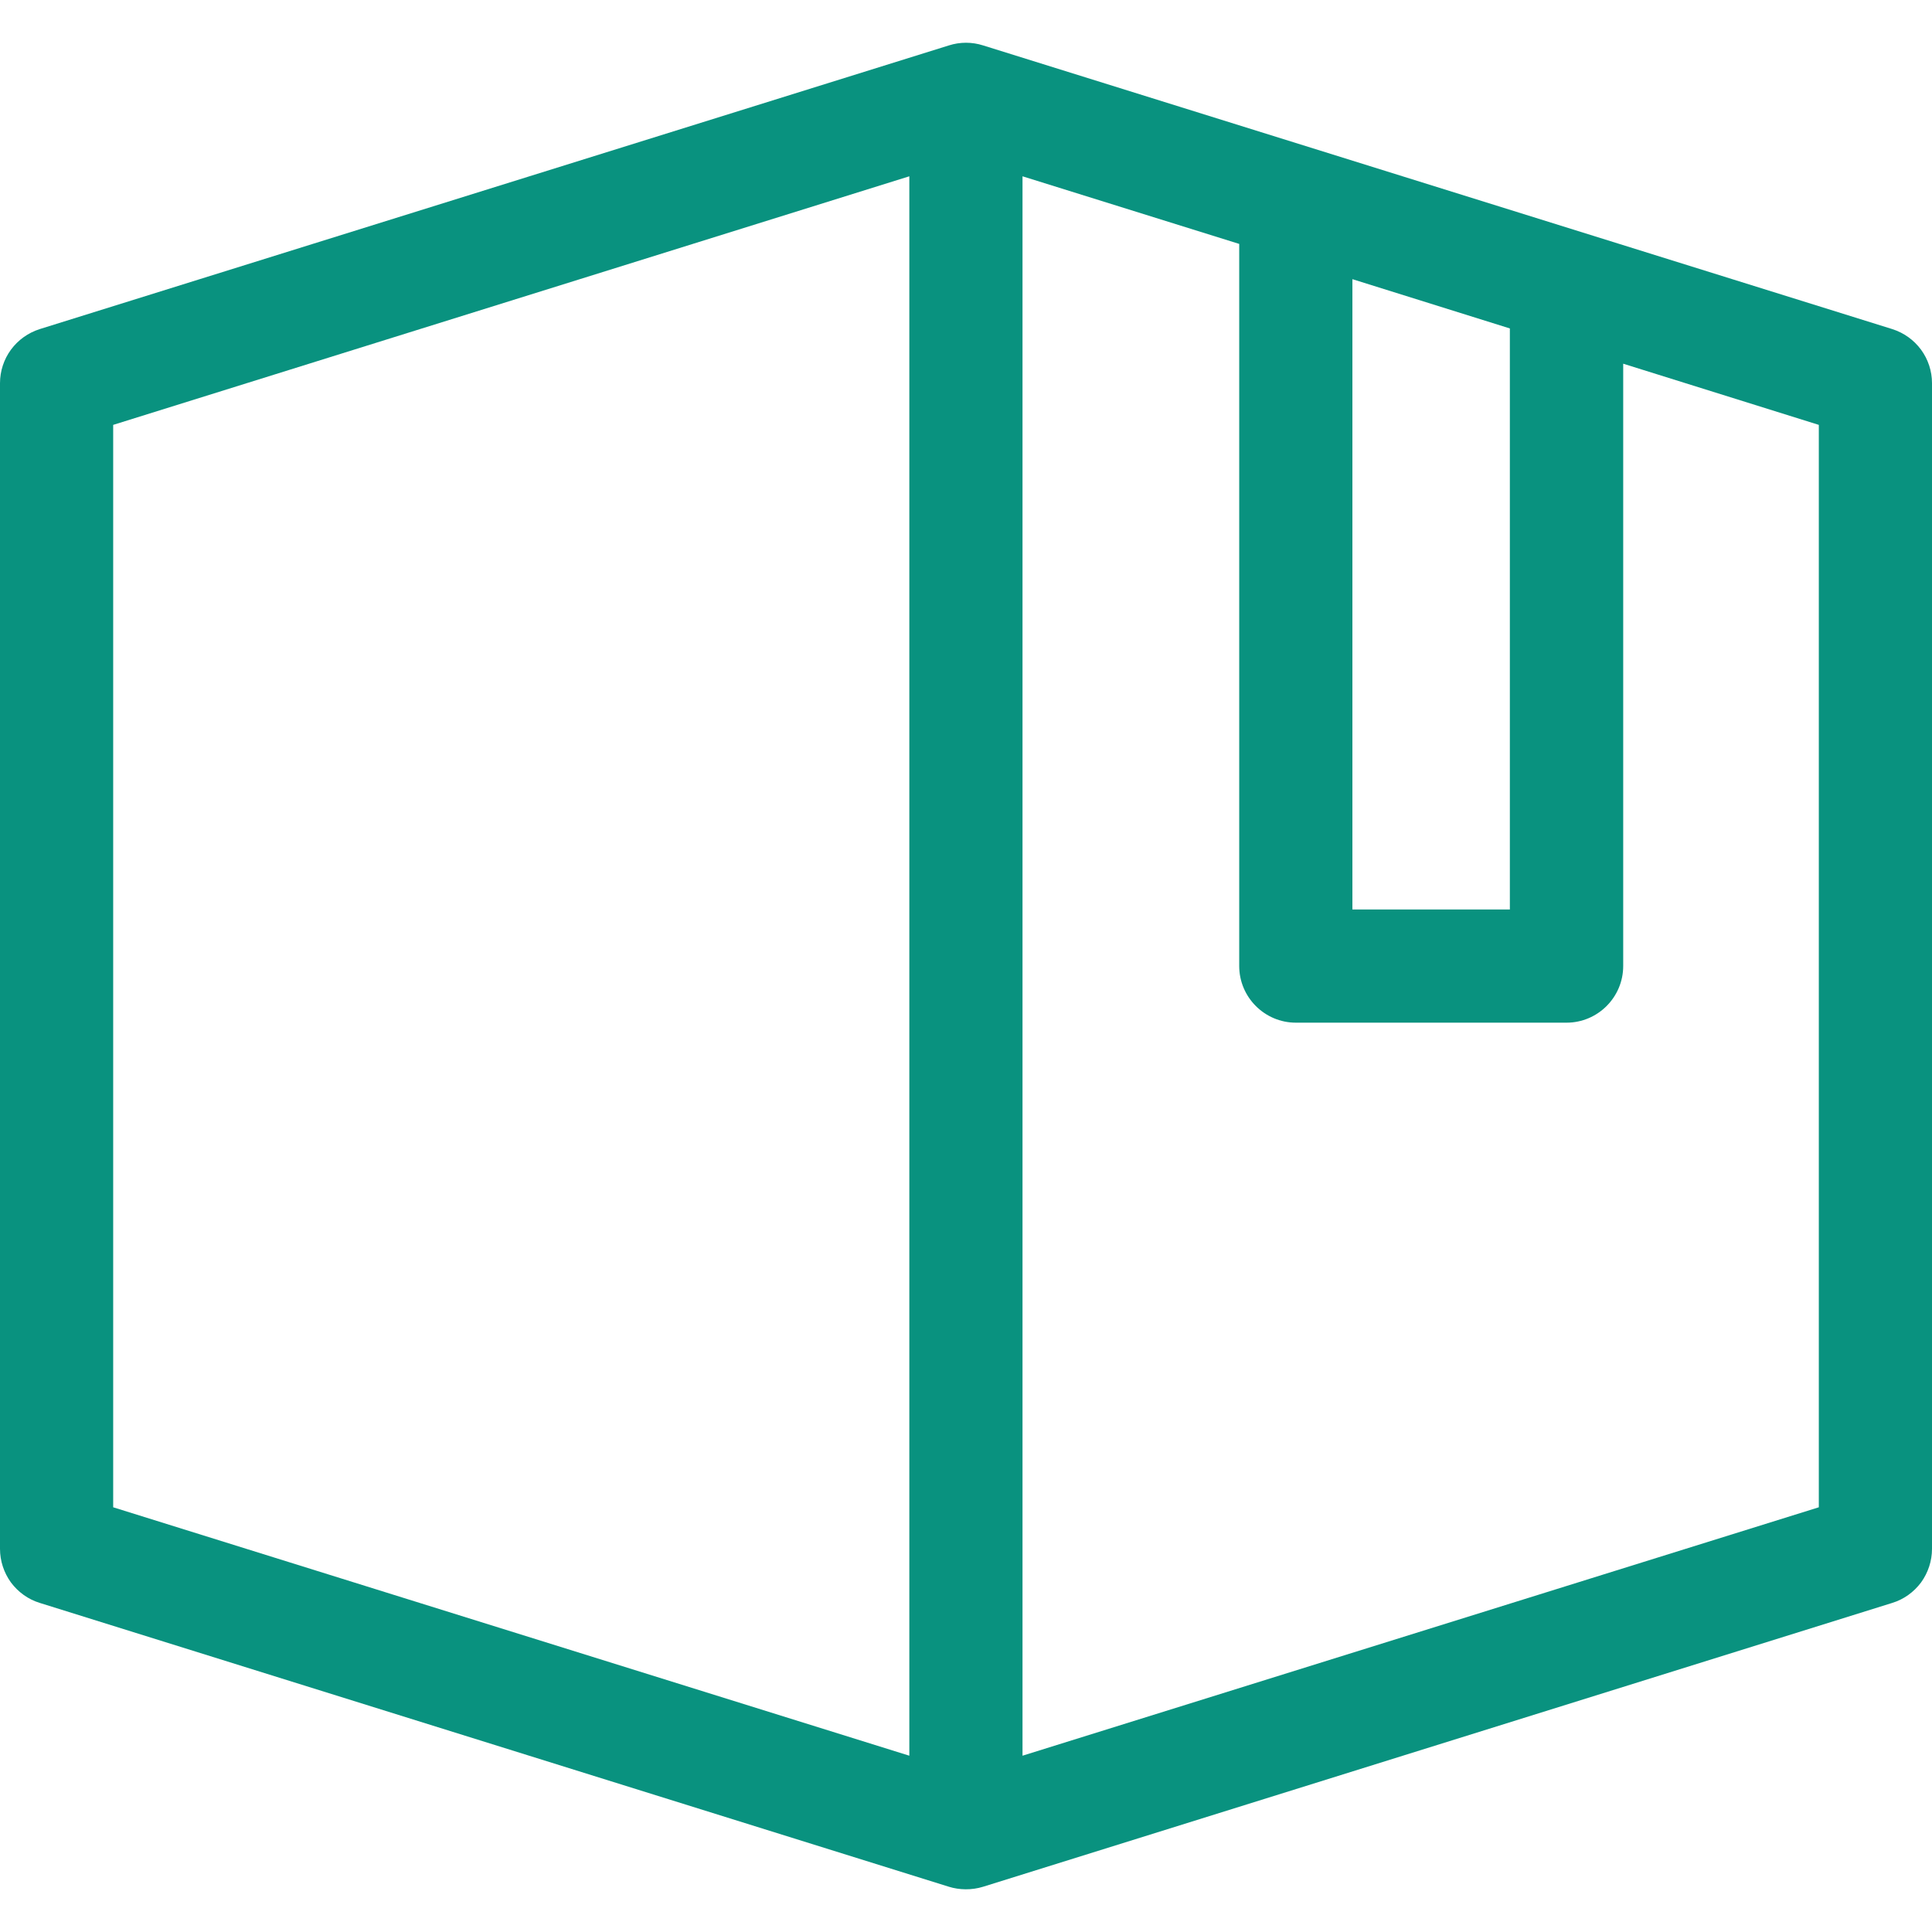 <svg width="12" height="12" viewBox="0 0 12 12" fill="none" xmlns="http://www.w3.org/2000/svg">
<g clip-path="url(#clip0_194_3607)">
<path d="M11.753 2.044L6.106 0.282C6.037 0.26 5.963 0.26 5.894 0.282L0.247 2.044C0.175 2.067 0.113 2.111 0.068 2.172C0.024 2.232 -2.55747e-06 2.305 2.04887e-10 2.38L2.04887e-10 9.62C-2.55747e-06 9.695 0.024 9.768 0.068 9.829C0.113 9.889 0.175 9.934 0.247 9.956L5.894 11.719C5.958 11.739 6.035 11.741 6.106 11.719L11.753 9.956C11.825 9.934 11.887 9.889 11.932 9.829C11.976 9.768 12 9.695 12 9.62V2.38C12 2.305 11.976 2.232 11.932 2.172C11.887 2.111 11.825 2.067 11.753 2.044ZM5.648 10.905L0.703 9.362V2.639L5.648 1.095V10.905ZM8.4 1.734L9.378 2.04V5.649H8.4V1.734ZM11.297 9.362L6.351 10.905V1.095L7.697 1.515V6C7.697 6.194 7.855 6.352 8.049 6.352H9.73C9.924 6.352 10.082 6.194 10.082 6V2.259L11.297 2.639V9.362Z" fill="#09927F"/>
</g>
<defs>
<clipPath id="clip0_194_3607">
<rect width="12" height="12" fill="white"/>
</clipPath>
</defs>
</svg>
